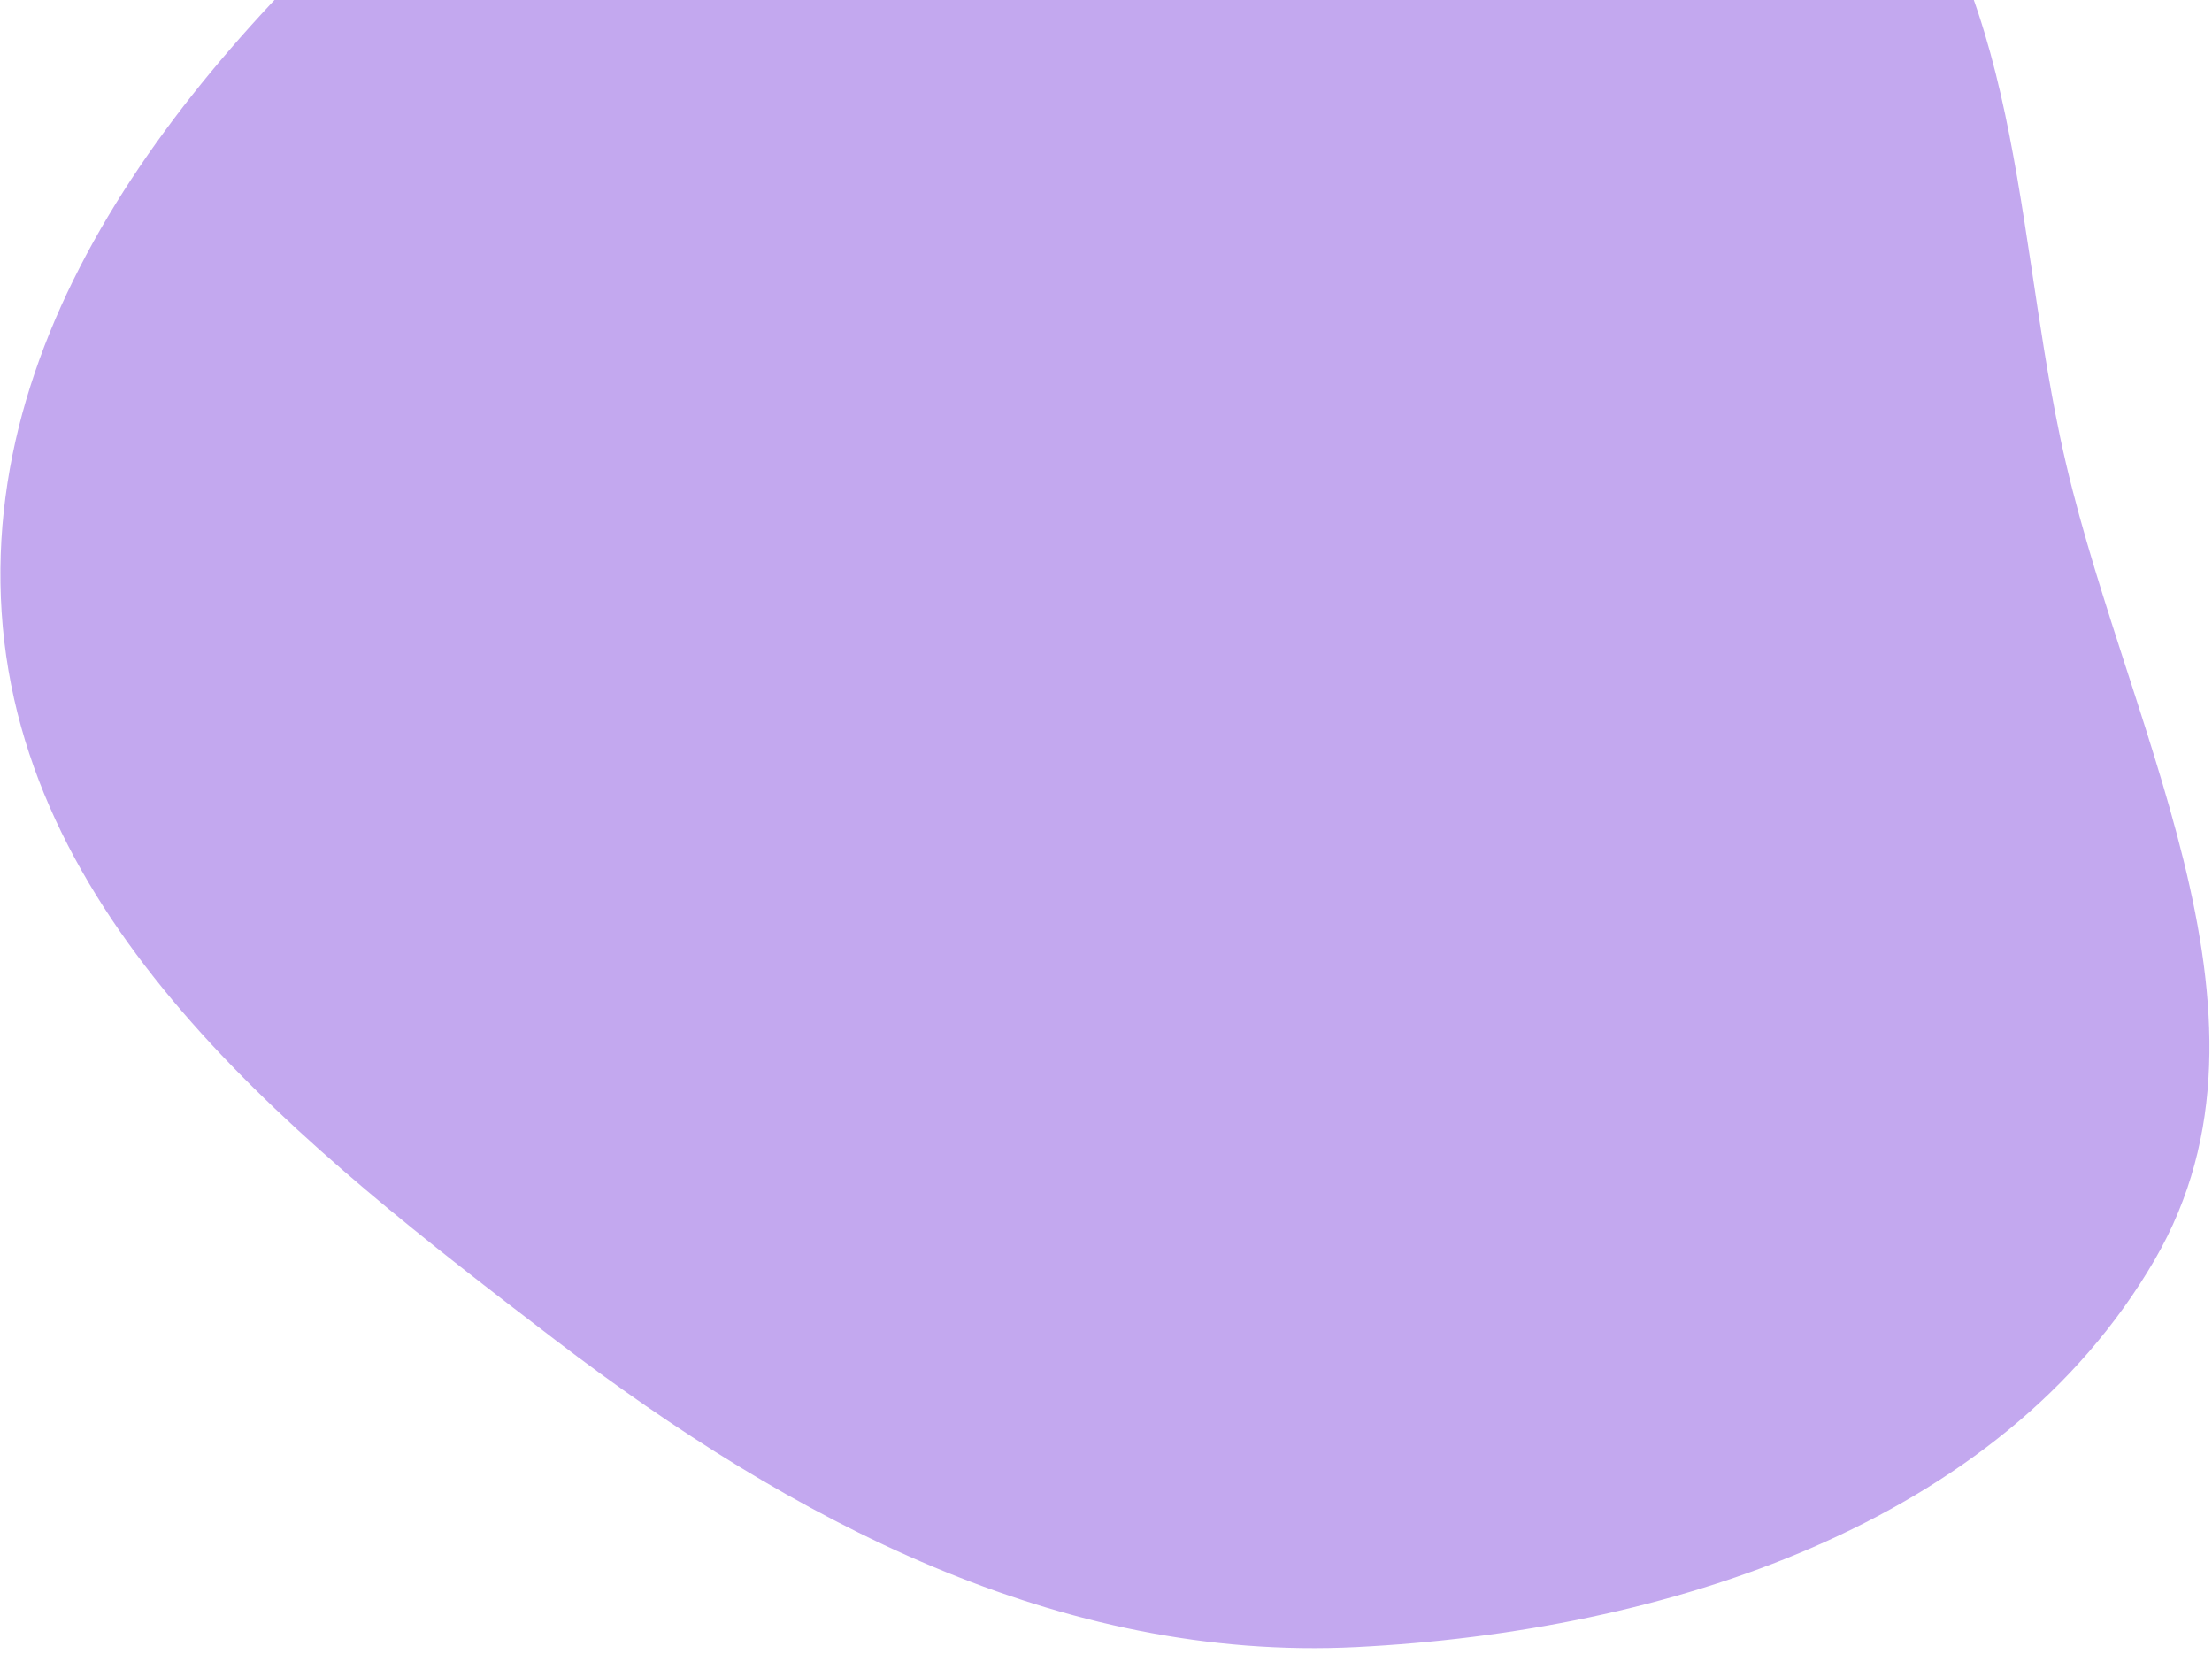 <svg width="297" height="222" viewBox="0 0 297 222" fill="none" xmlns="http://www.w3.org/2000/svg">
<path fill-rule="evenodd" clip-rule="evenodd" d="M61.307 -22.942C88.222 -45.597 123.623 -50.607 158.797 -51.277C190.998 -51.889 224.821 -48.465 248.377 -26.502C271.085 -5.329 270.217 28.153 276.577 58.542C284.477 96.289 308.691 135.757 289.316 169.101C268.574 204.799 223.355 219.04 182.12 221.108C142.251 223.108 106.28 204.102 74.554 179.875C40.751 154.062 2.992 124.646 0.22 82.205C-2.526 40.156 29.07 4.194 61.307 -22.942Z" fill="#9C6FE4" fill-opacity="0.6"/>
</svg>
